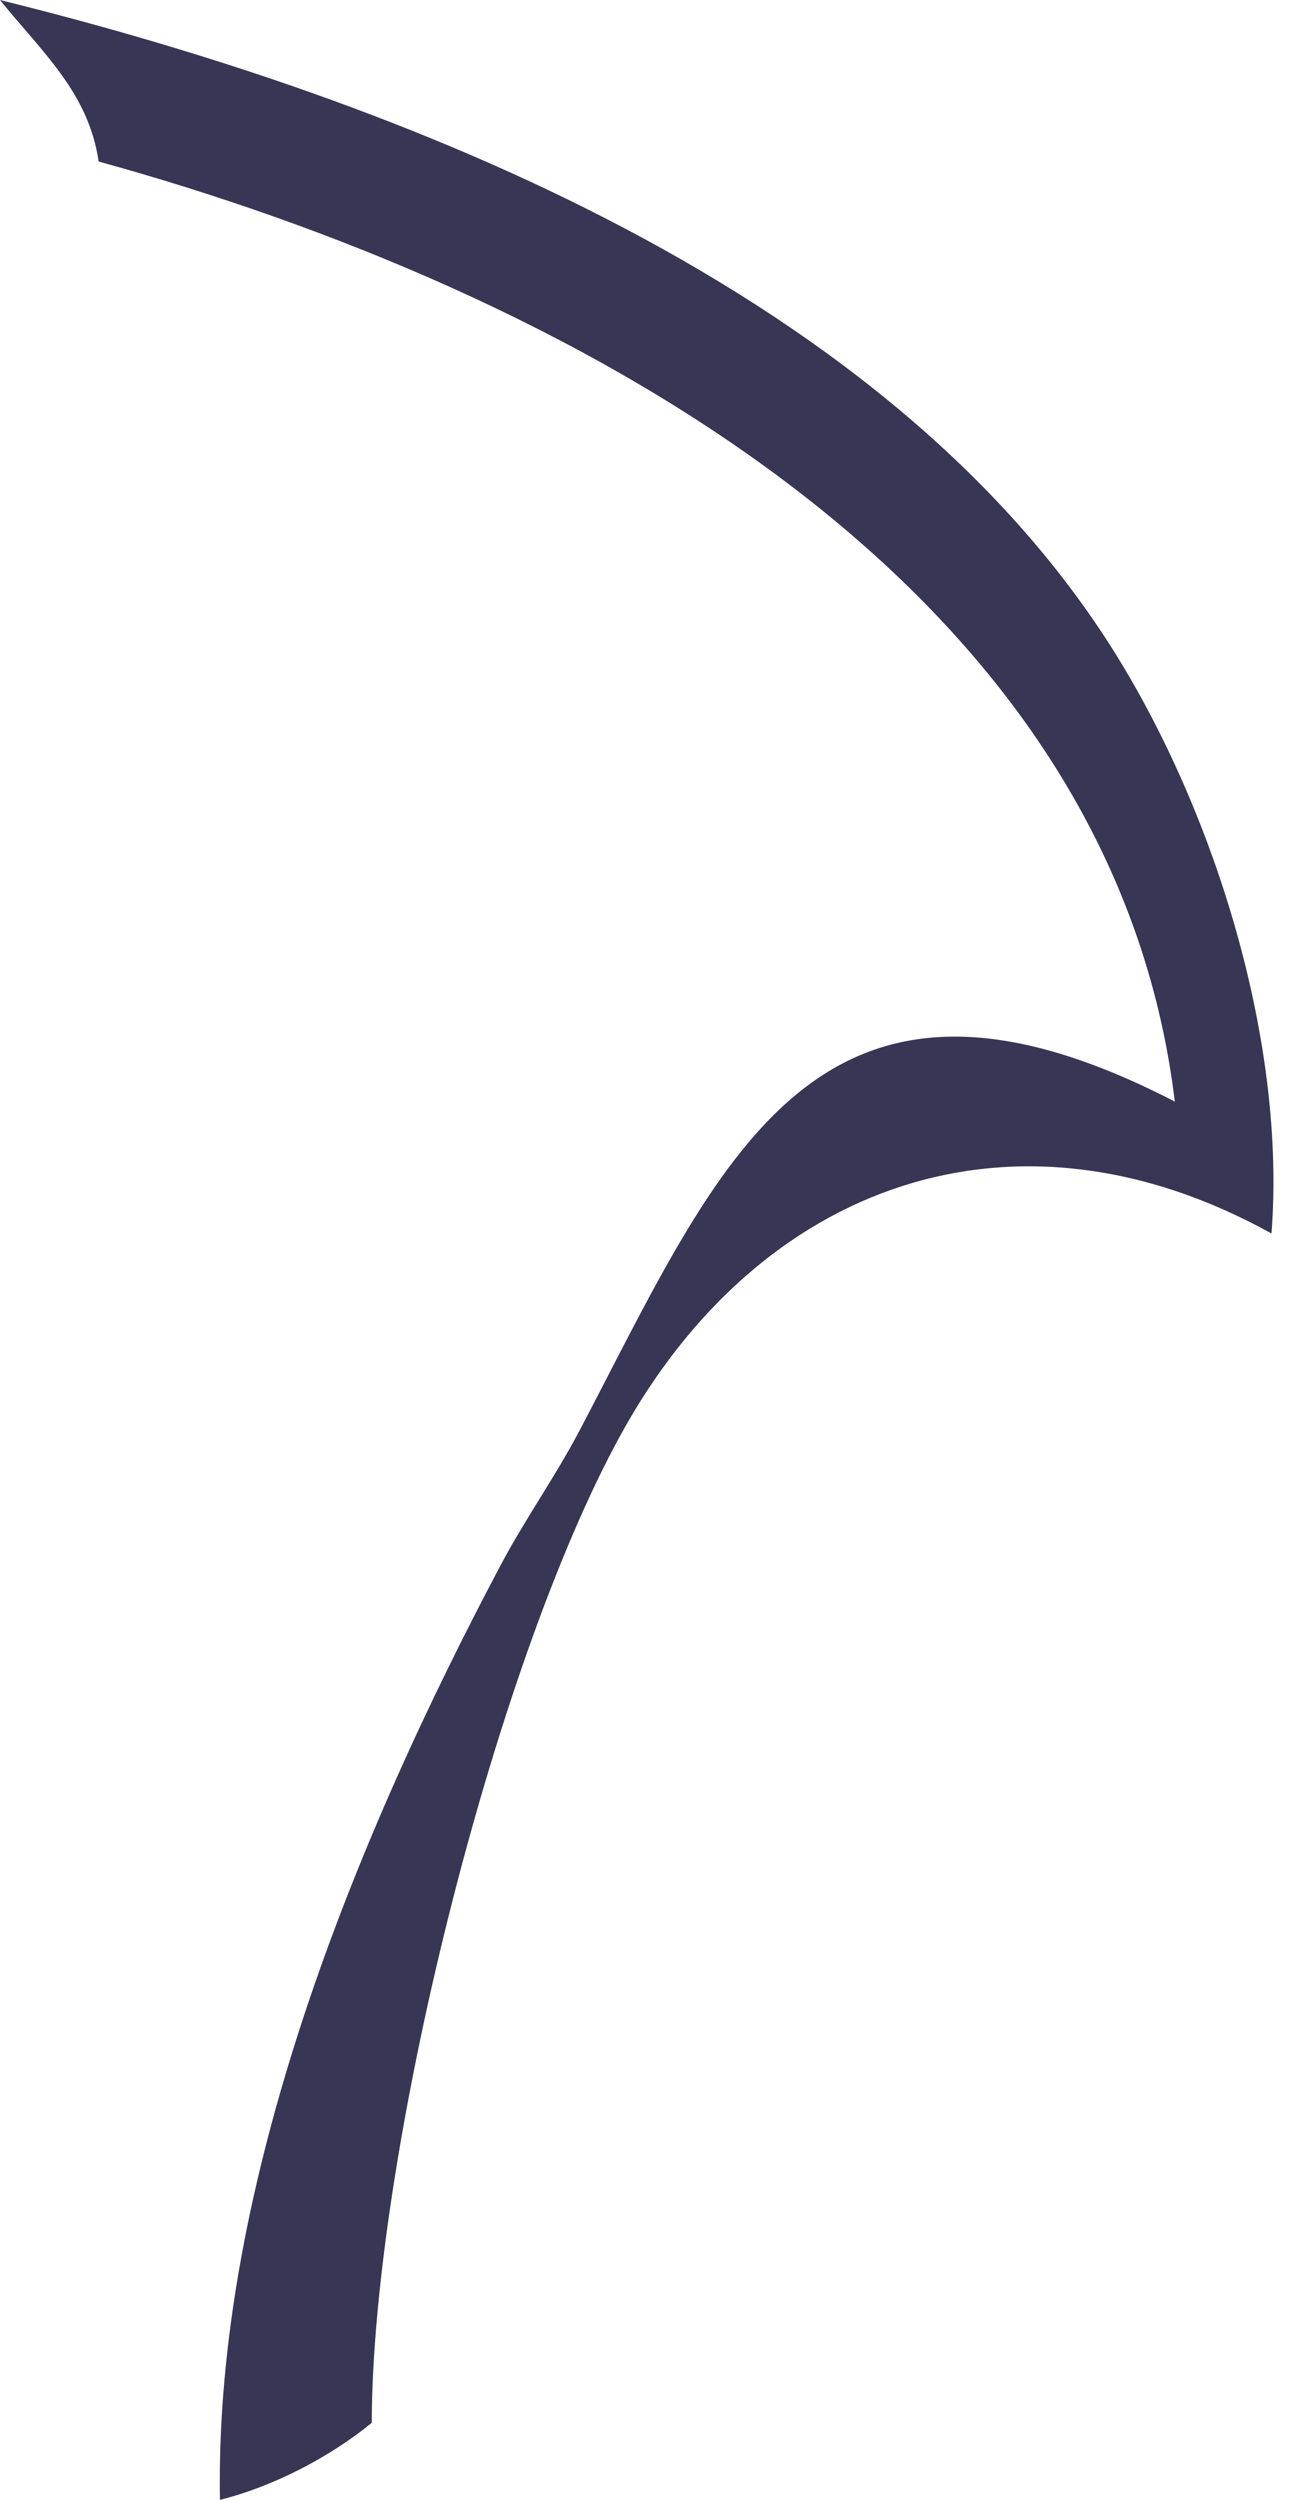 <svg width="32" height="62" viewBox="0 0 32 62" fill="none" xmlns="http://www.w3.org/2000/svg">
<path d="M2.447 4.006C2.196 2.293 1.037 1.287 0 0C9.953 2.464 22.226 7.225 27.811 16.442C30.213 20.407 31.902 25.935 31.541 30.592C25.17 27.064 18.834 29.334 15.405 35.57C12.216 41.37 9.234 53.534 9.222 60.089C8.171 60.947 6.774 61.671 5.456 62C5.319 54.125 8.823 45.599 12.425 38.807C13.028 37.67 13.78 36.615 14.379 35.474C17.873 28.823 20.207 22.701 29.143 27.321C27.559 14.23 13.809 7.139 2.447 4.006Z" fill="#383655"/>
</svg>
